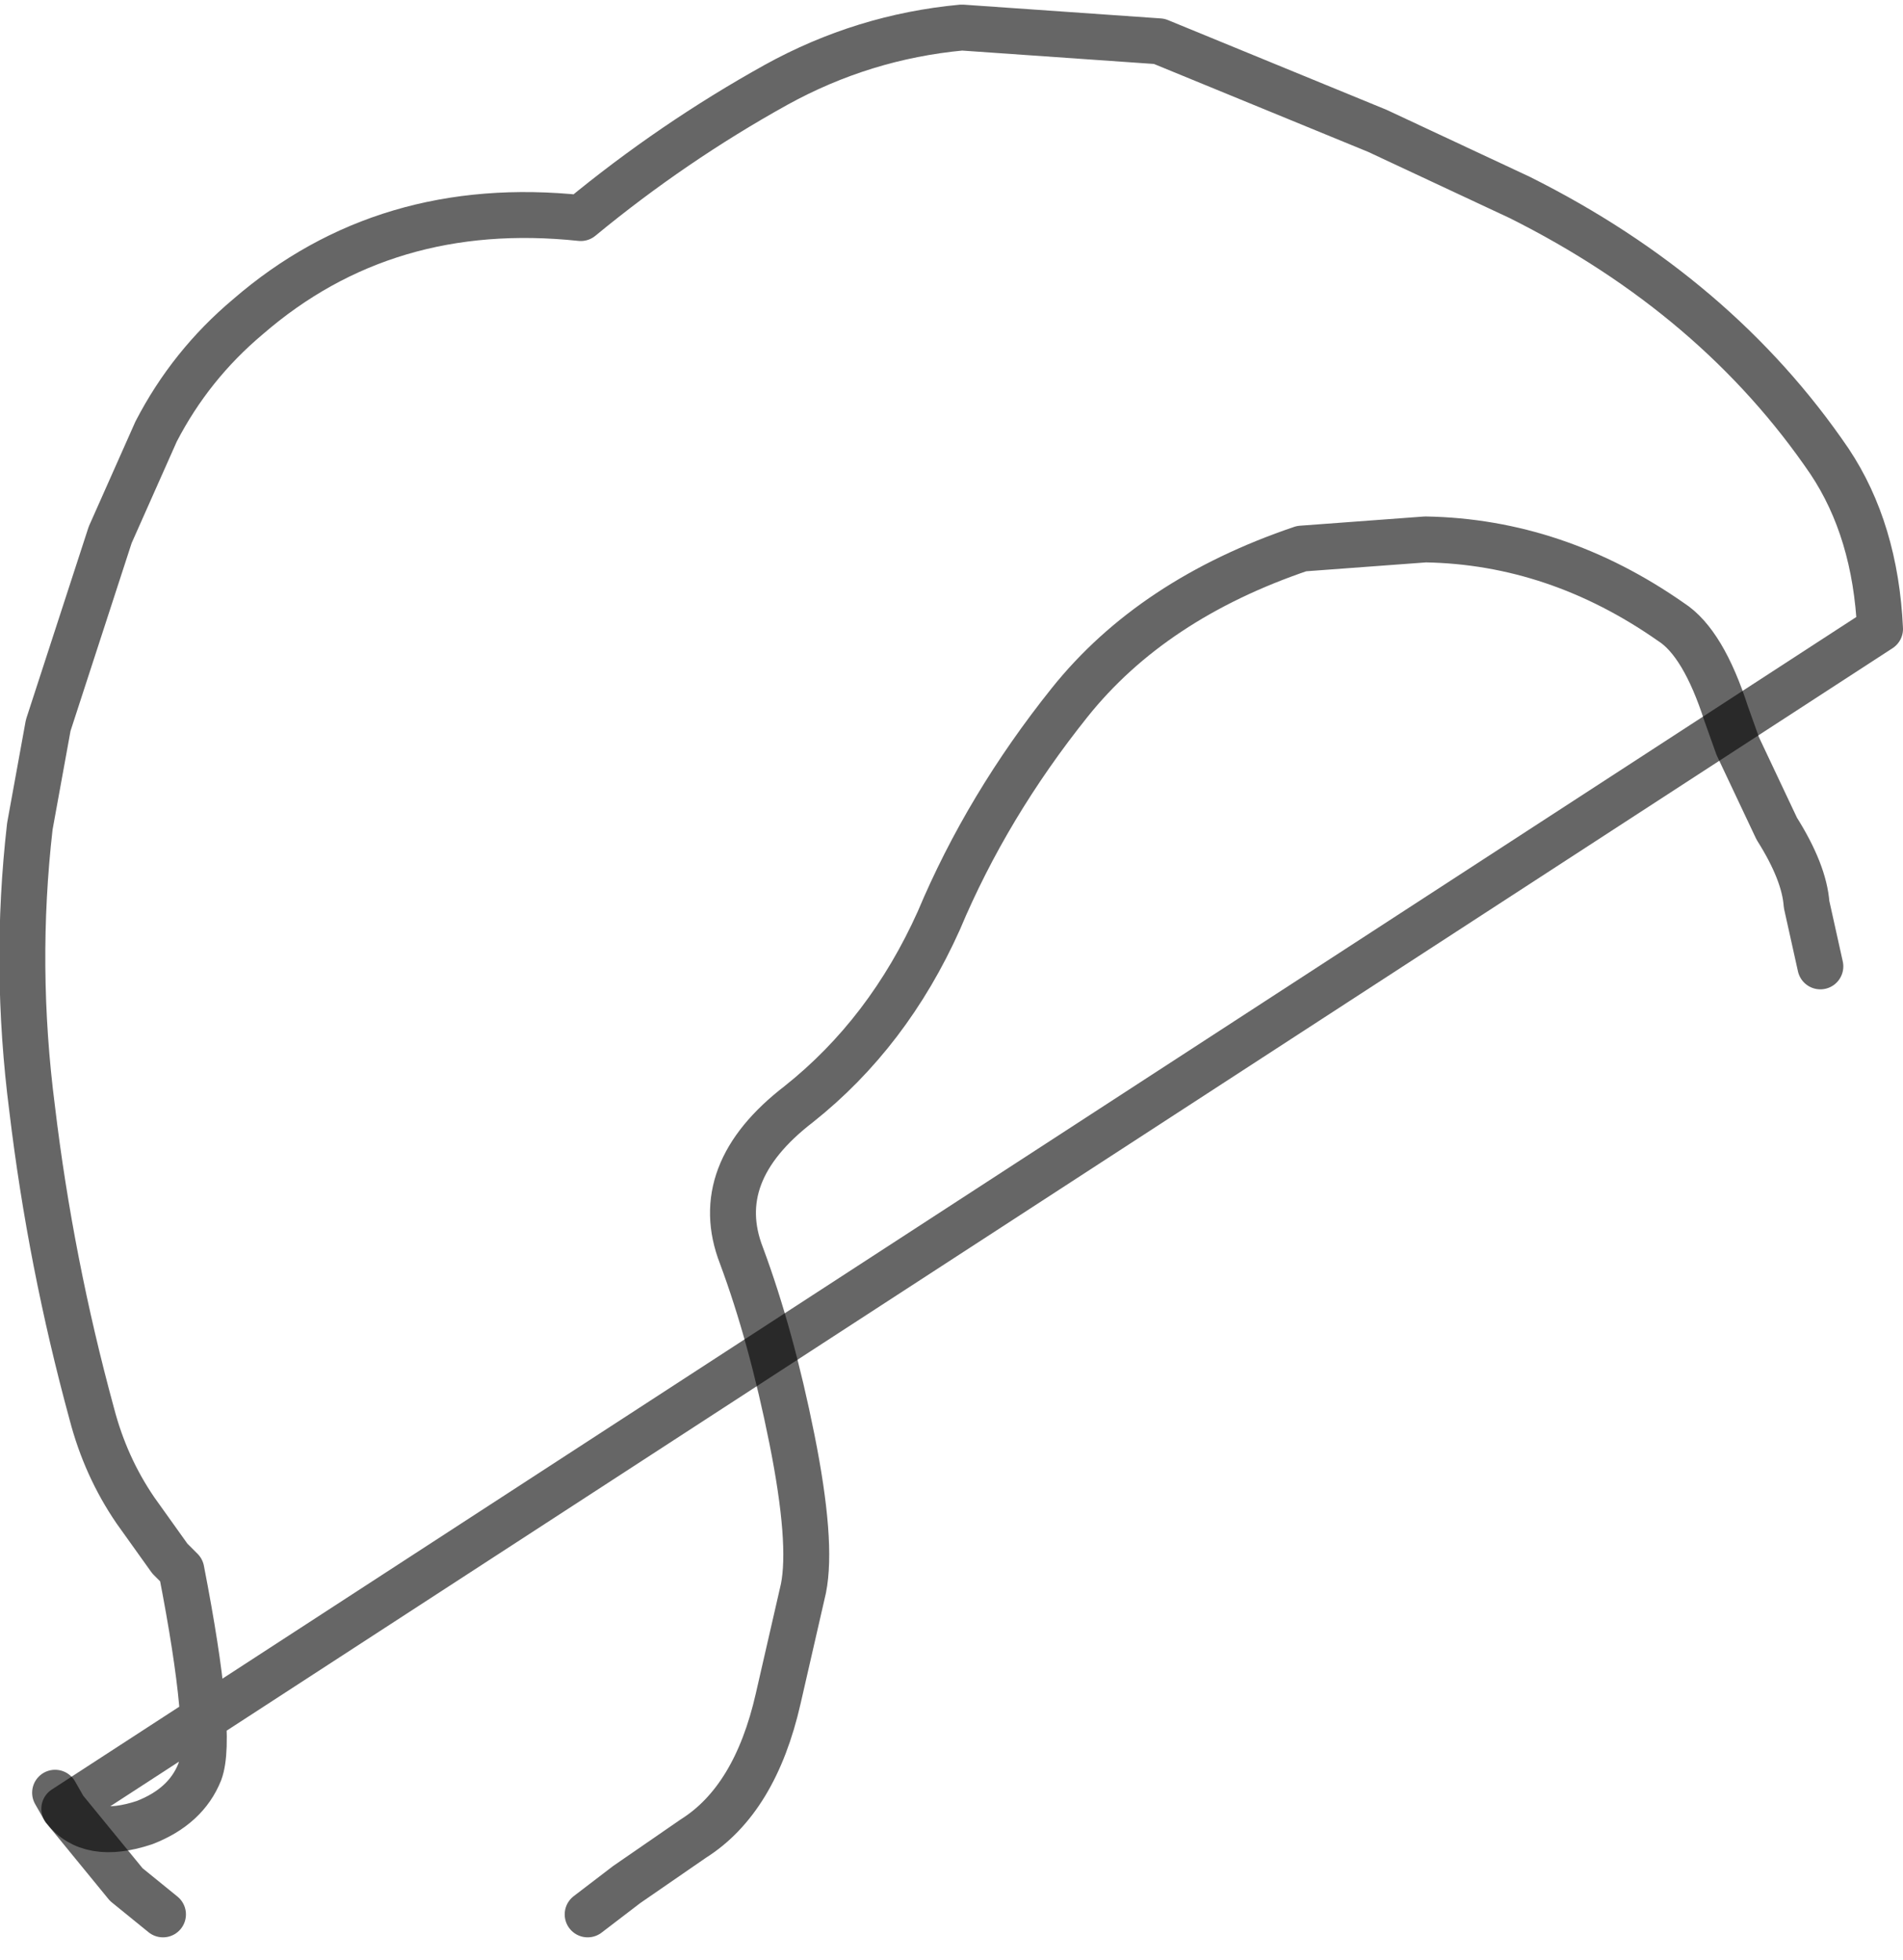 <?xml version="1.0" encoding="UTF-8" standalone="no"?>
<svg xmlns:xlink="http://www.w3.org/1999/xlink" height="42.7px" width="41.45px" xmlns="http://www.w3.org/2000/svg">
  <g transform="matrix(1.0, 0.0, 0.0, 1.0, 23.0, 21.3)">
    <path d="M-21.6 18.1 Q-21.05 18.8 -19.85 18.4 -18.95 18.05 -18.65 17.3 -18.35 16.5 -19.05 12.9 L-19.3 12.65 -20.05 11.6 Q-20.7 10.65 -21.0 9.5 -21.9 6.2 -22.3 2.85 -22.7 -0.25 -22.35 -3.3 L-21.95 -5.5 -20.6 -9.65 -19.6 -11.9 Q-18.85 -13.35 -17.6 -14.4 -14.6 -17.0 -10.35 -16.55 -8.35 -18.2 -6.1 -19.45 -4.2 -20.5 -2.05 -20.7 L2.25 -20.4 7.0 -18.45 10.1 -17.0 Q14.4 -14.85 16.85 -11.25 17.85 -9.75 17.95 -7.6 L18.0 -6.95 Q18.0 -5.45 17.6 -3.6 L16.65 -0.25 16.35 -1.6 Q16.3 -2.3 15.7 -3.25 L14.85 -5.05 14.6 -5.75 Q14.1 -7.3 13.4 -7.75 10.9 -9.5 8.05 -9.55 L5.35 -9.35 Q2.1 -8.25 0.3 -6.0 -1.5 -3.75 -2.55 -1.25 -3.65 1.2 -5.6 2.75 -7.55 4.25 -6.85 6.05 -6.2 7.8 -5.75 10.05 -5.3 12.3 -5.5 13.3 L-6.05 15.7 Q-6.55 17.9 -7.9 18.75 L-9.35 19.75 -10.2 20.4 -10.25 20.45 Q-11.25 21.25 -15.45 21.4 -17.75 21.5 -19.45 20.4 L-20.25 19.75 -21.6 18.1" fill="#ffffff" fill-opacity="0.0" fill-rule="evenodd" stroke="none"/>
    <path d="M-21.6 18.1 L-20.25 19.75 -19.45 20.4 M-10.2 20.4 L-9.35 19.75 -7.9 18.75 Q-6.55 17.9 -6.05 15.7 L-5.5 13.3 Q-5.3 12.3 -5.75 10.05 -6.2 7.8 -6.85 6.05 -7.55 4.25 -5.6 2.75 -3.65 1.2 -2.55 -1.25 -1.5 -3.75 0.3 -6.0 2.1 -8.25 5.35 -9.35 L8.05 -9.55 Q10.9 -9.5 13.4 -7.75 14.1 -7.3 14.6 -5.75 L14.85 -5.05 15.7 -3.25 Q16.3 -2.3 16.35 -1.6 L16.65 -0.25 M-21.8 17.75 L-21.6 18.1" fill="none" stroke="#000000" stroke-linecap="round" stroke-linejoin="round" stroke-opacity="0.6" stroke-width="1.0"/>
    <path d="M17.95 -7.6 Q17.85 -9.75 16.85 -11.25 14.4 -14.85 10.1 -17.0 L7.0 -18.45 2.25 -20.4 -2.05 -20.7 Q-4.2 -20.5 -6.1 -19.45 -8.35 -18.2 -10.35 -16.55 -14.6 -17.0 -17.6 -14.4 -18.85 -13.35 -19.6 -11.9 L-20.6 -9.65 -21.95 -5.5 -22.35 -3.3 Q-22.7 -0.25 -22.3 2.85 -21.9 6.2 -21.0 9.5 -20.7 10.65 -20.05 11.6 L-19.3 12.65 -19.05 12.9 Q-18.35 16.5 -18.65 17.3 -18.95 18.05 -19.85 18.4 -21.05 18.8 -21.6 18.1 Z" fill="none" stroke="#000000" stroke-linecap="round" stroke-linejoin="round" stroke-opacity="0.6" stroke-width="1.0"/>
  </g>
</svg>
